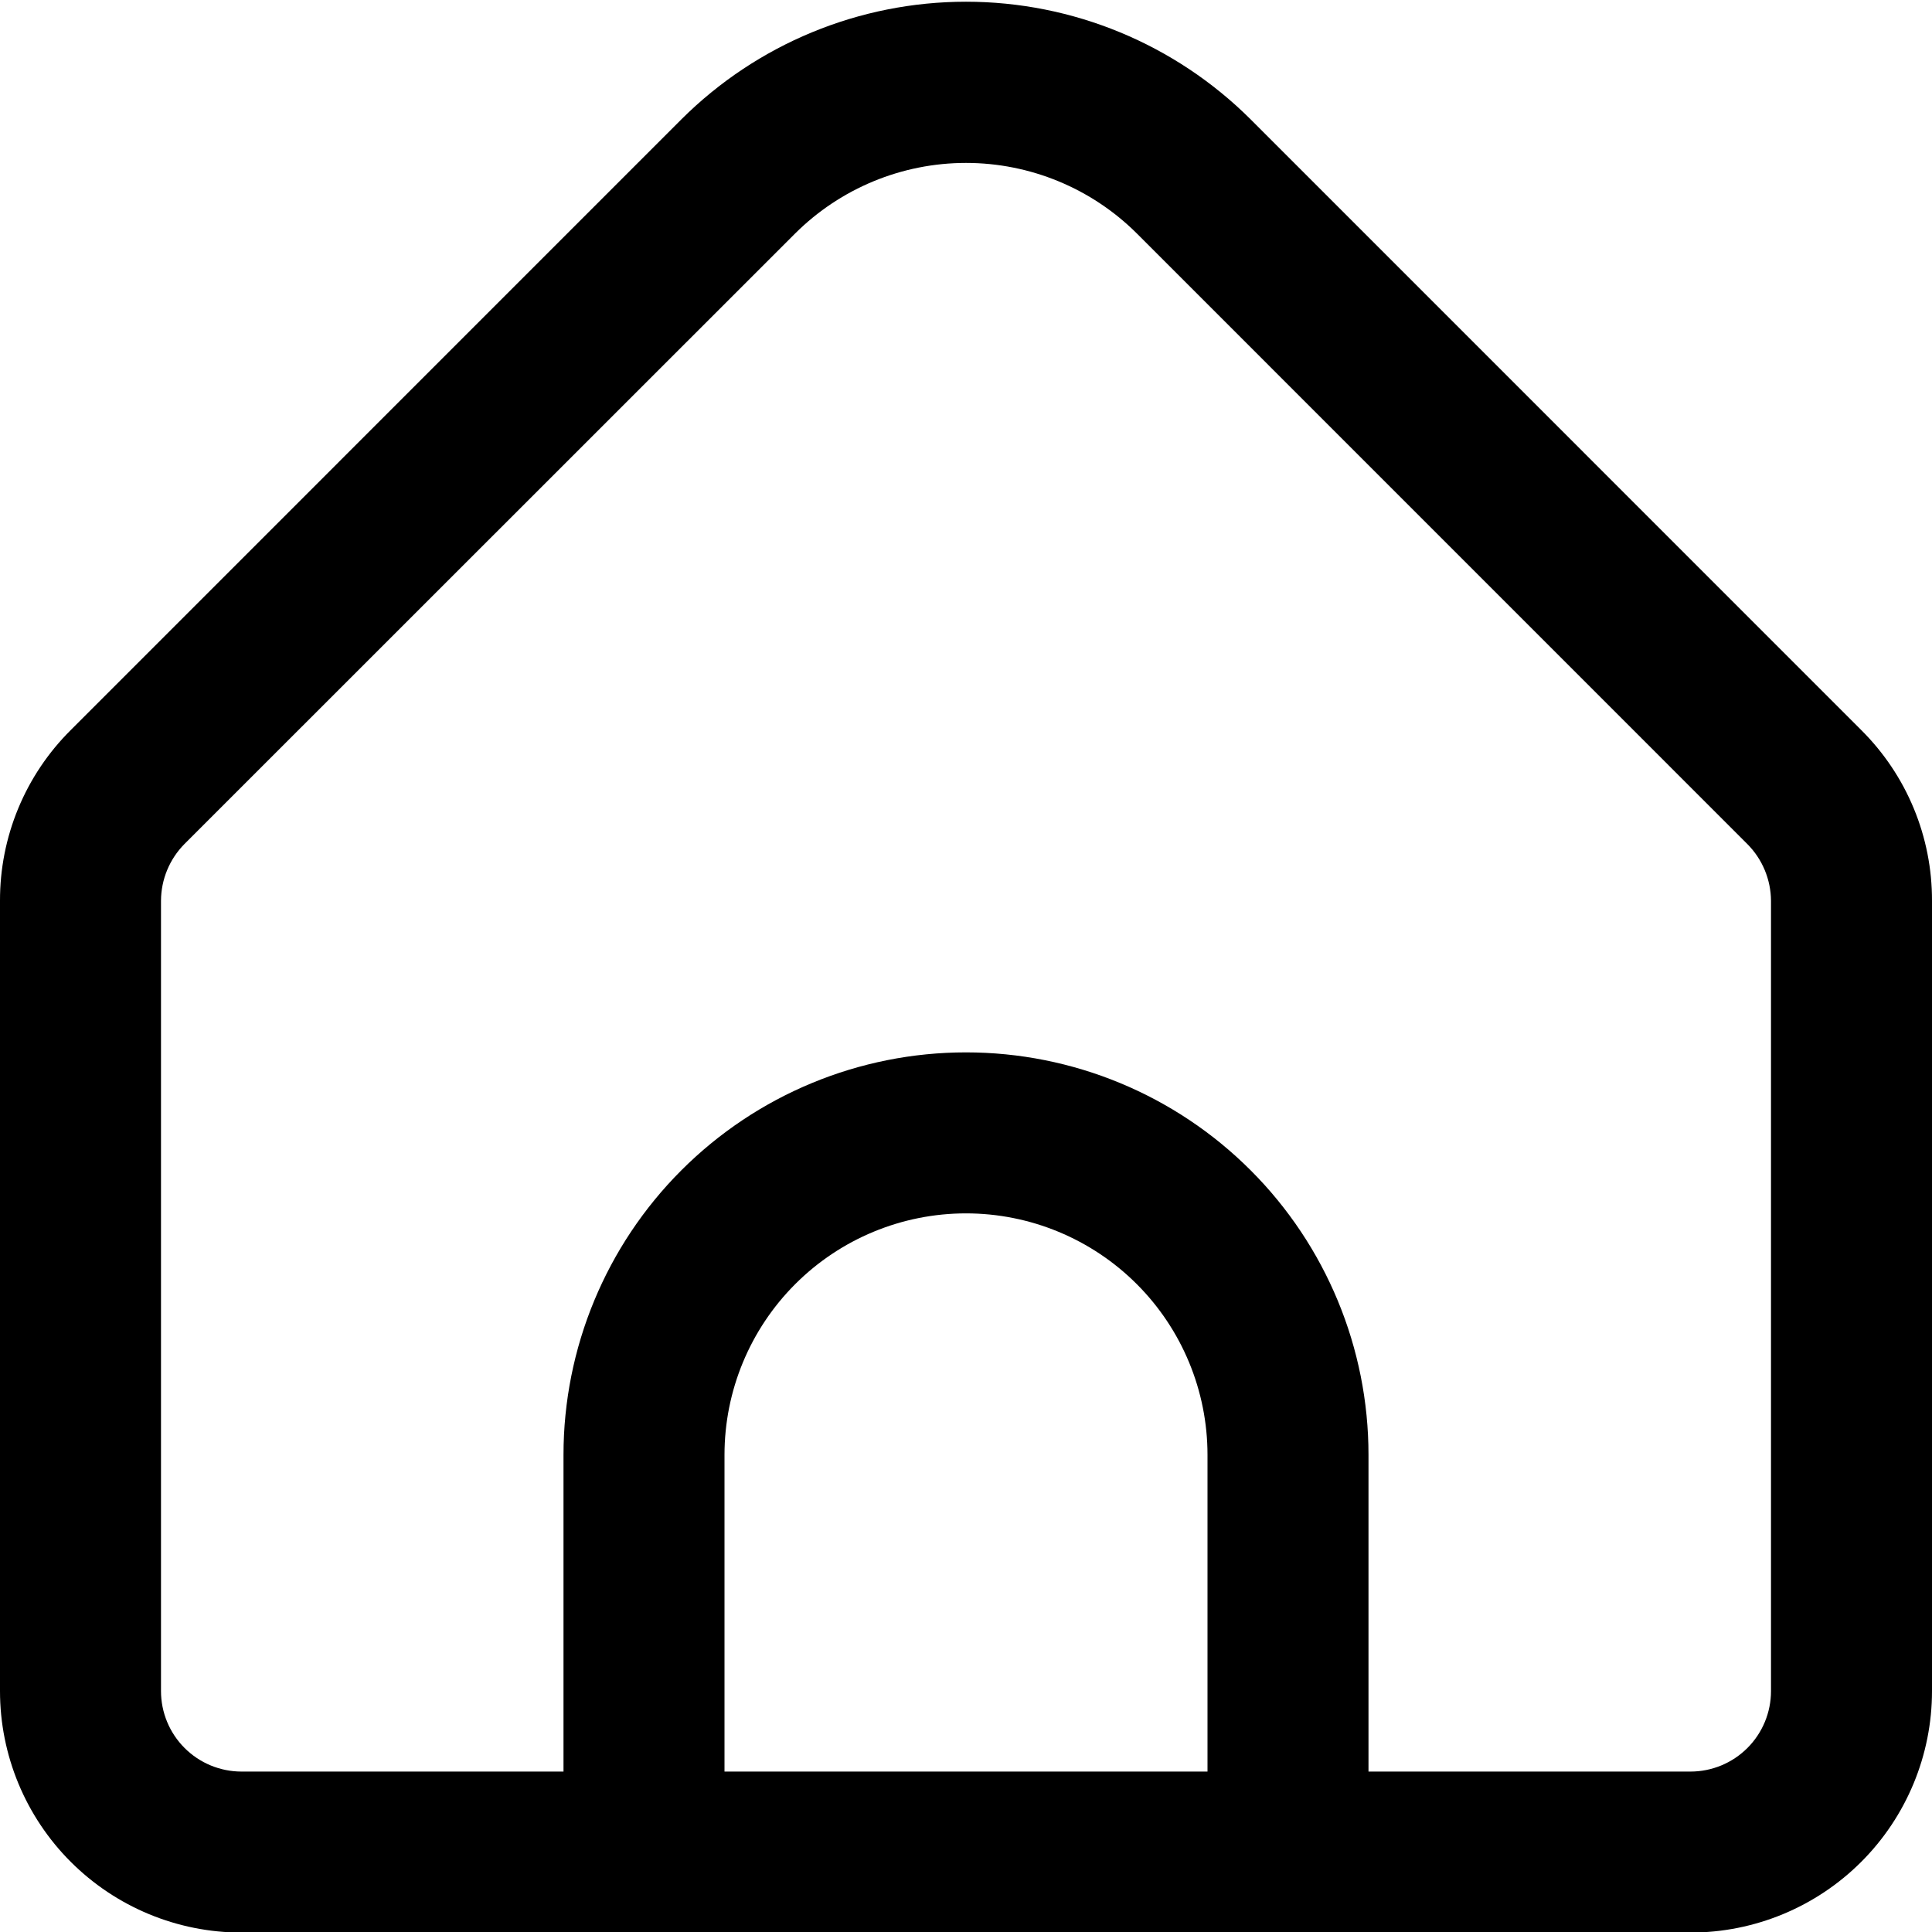 <svg width="512" height="512" viewBox="0 0 512 512" fill="currentColor" xmlns="http://www.w3.org/2000/svg">
<g clip-path="url(#clip0_16_187)">
<path d="M493.248 193.472L331.434 31.637C311.408 11.669 284.281 0.456 256 0.456C227.719 0.456 200.592 11.669 180.565 31.637L18.752 193.472C12.787 199.398 8.059 206.449 4.84 214.216C1.621 221.983 -0.024 230.312 -0 238.72V448.149C-0 465.123 6.743 481.402 18.745 493.404C30.747 505.407 47.026 512.149 64 512.149H448C464.974 512.149 481.252 505.407 493.255 493.404C505.257 481.402 512 465.123 512 448.149V238.72C512.024 230.312 510.379 221.983 507.16 214.216C503.941 206.449 499.212 199.398 493.248 193.472ZM320 469.483H192V385.557C192 368.583 198.743 352.305 210.745 340.302C222.747 328.3 239.026 321.557 256 321.557C272.974 321.557 289.252 328.3 301.255 340.302C313.257 352.305 320 368.583 320 385.557V469.483ZM469.333 448.149C469.333 453.807 467.086 459.234 463.085 463.234C459.084 467.235 453.658 469.483 448 469.483H362.666V385.557C362.666 357.268 351.428 330.136 331.424 310.133C311.421 290.129 284.29 278.891 256 278.891C227.71 278.891 200.579 290.129 180.575 310.133C160.571 330.136 149.333 357.268 149.333 385.557V469.483H64C58.342 469.483 52.916 467.235 48.915 463.234C44.914 459.234 42.666 453.807 42.666 448.149V238.72C42.686 233.066 44.932 227.648 48.917 223.637L210.73 61.867C222.756 49.897 239.033 43.177 256 43.177C272.967 43.177 289.244 49.897 301.269 61.867L463.082 223.701C467.052 227.696 469.297 233.088 469.333 238.72V448.149Z" fill="currentColor"/>
</g>
<defs>
<clipPath id="clip0_16_187">
<rect width="512" height="512" fill="currentColor"/>
</clipPath>
</defs>
</svg>
